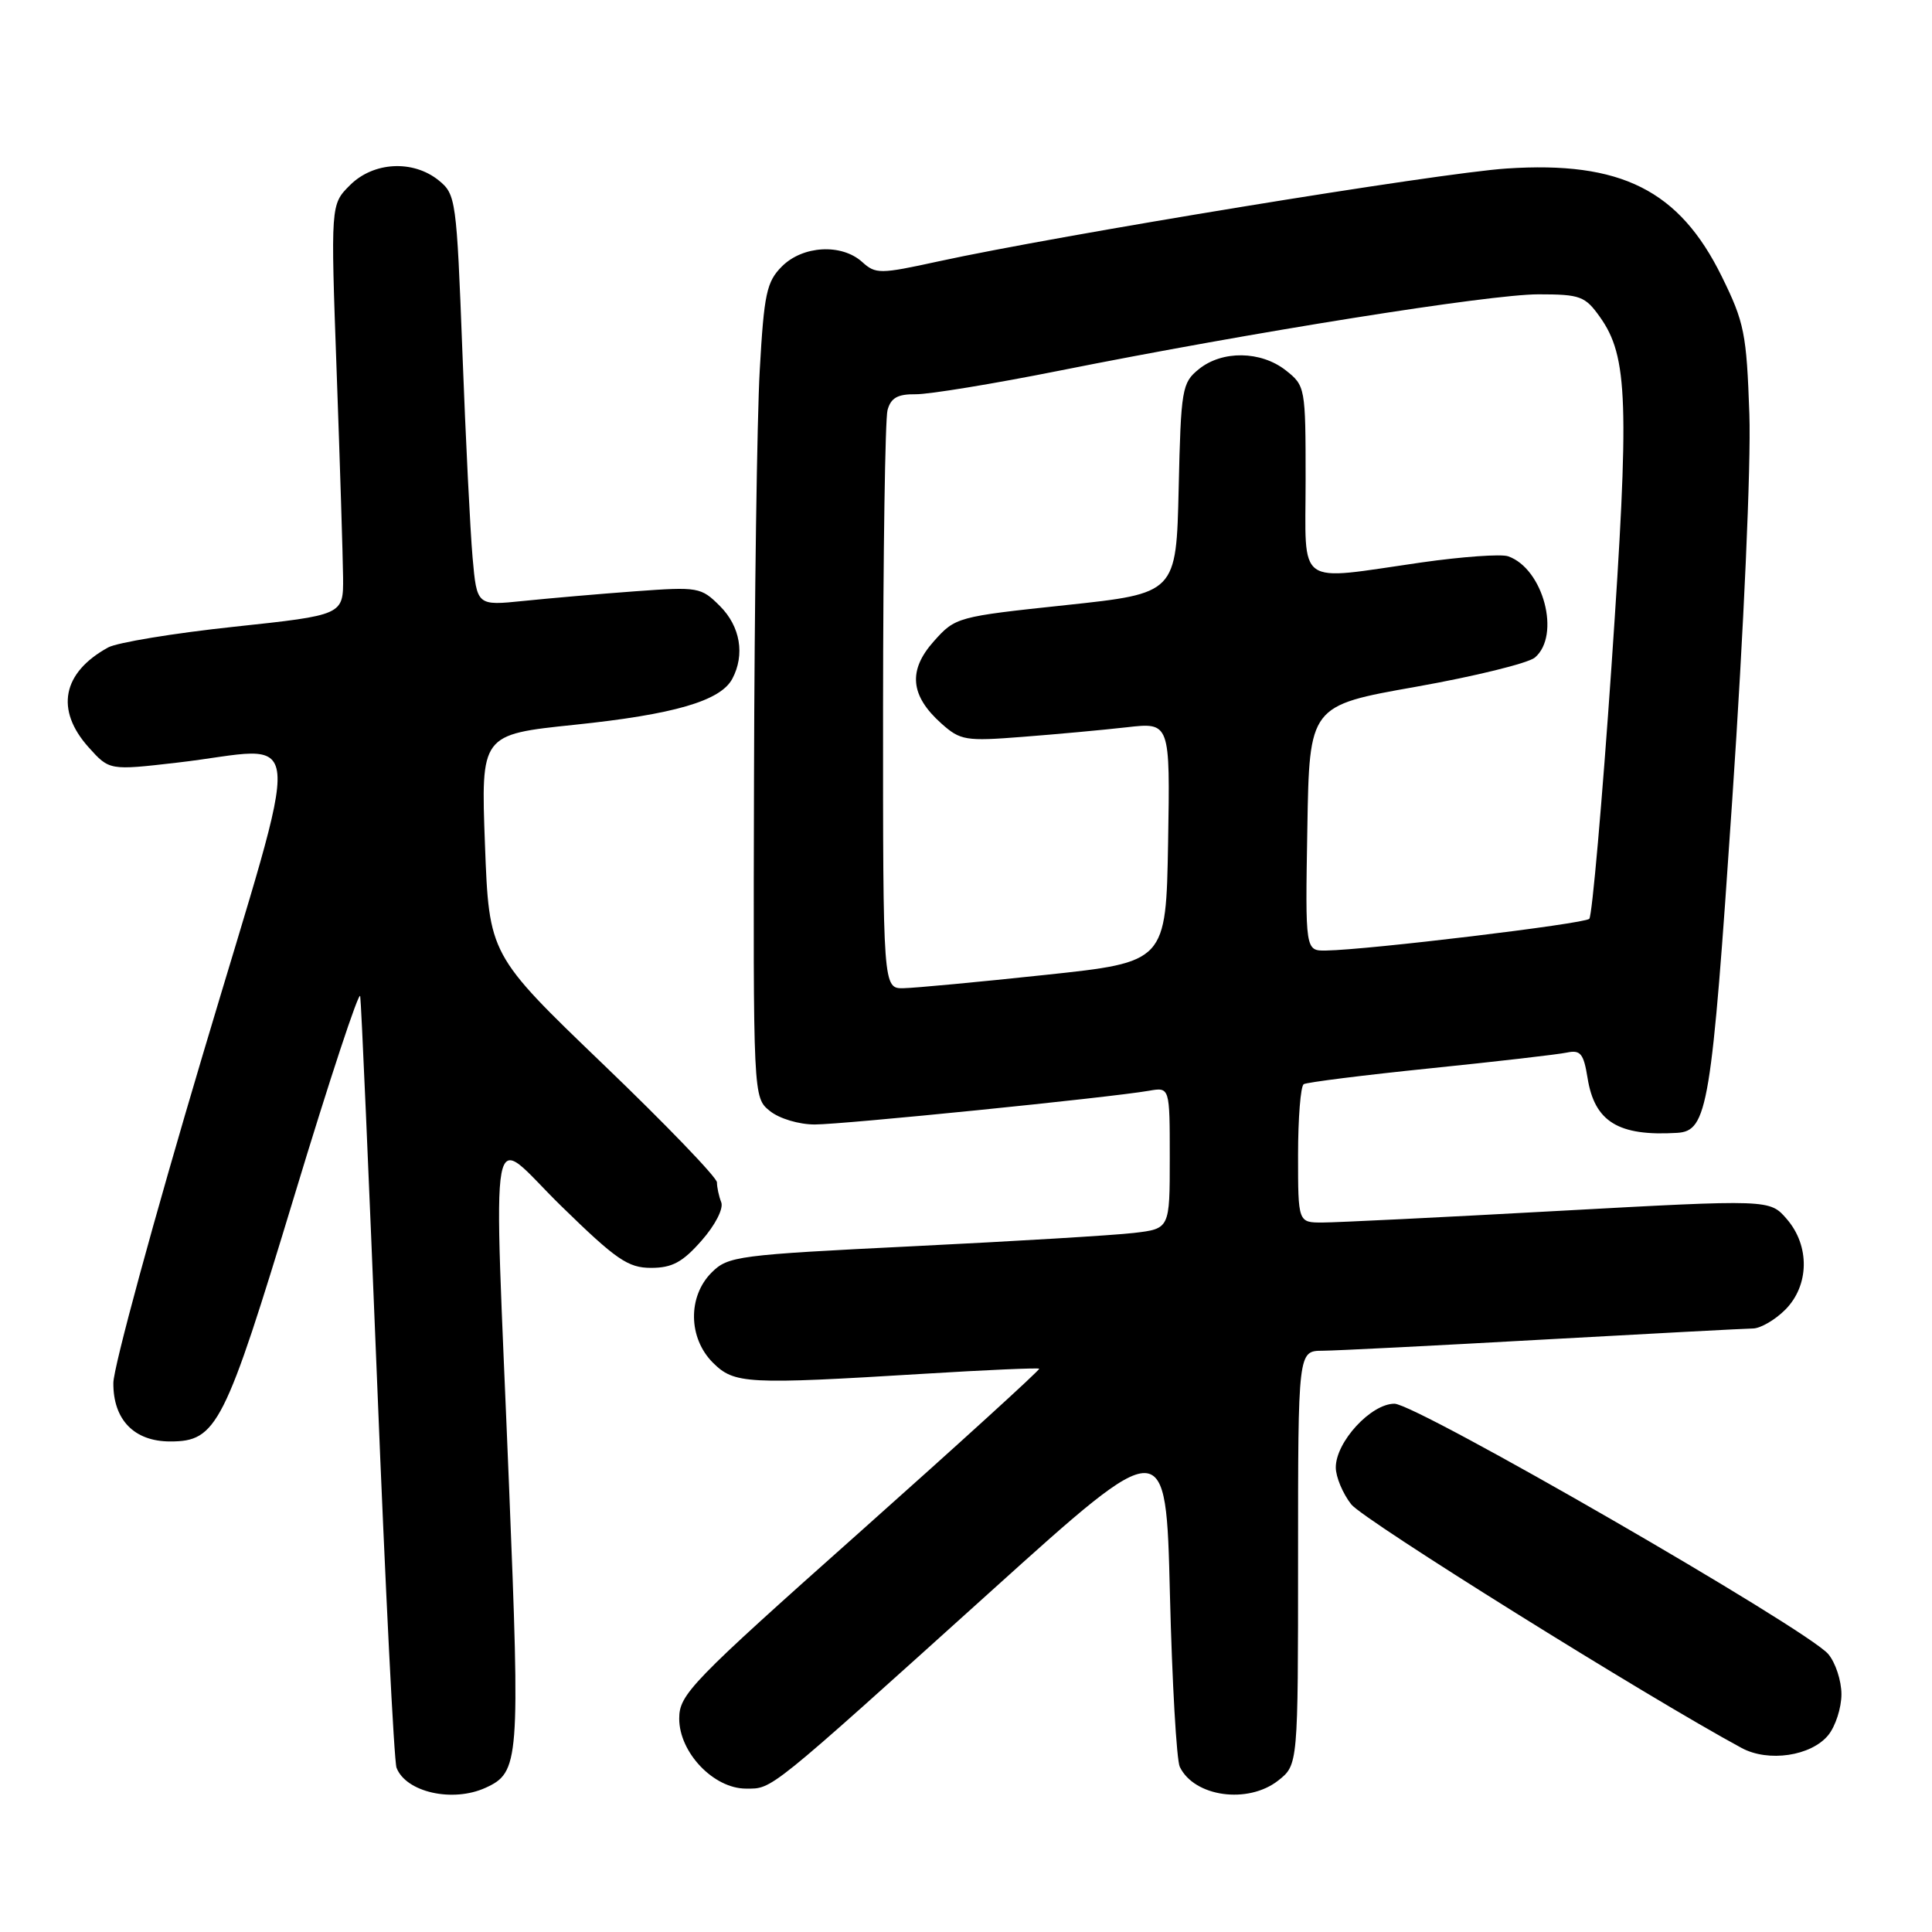 <?xml version="1.0" encoding="UTF-8" standalone="no"?>
<!DOCTYPE svg PUBLIC "-//W3C//DTD SVG 1.1//EN" "http://www.w3.org/Graphics/SVG/1.1/DTD/svg11.dtd" >
<svg xmlns="http://www.w3.org/2000/svg" xmlns:xlink="http://www.w3.org/1999/xlink" version="1.1" viewBox="0 0 256 256">
 <g >
 <path fill="currentColor"
d=" M 64.34 236.89 C 68.81 234.85 68.93 233.43 67.45 196.88 C 65.38 145.59 64.52 150.20 74.38 159.82 C 81.65 166.92 83.22 168.00 86.27 168.00 C 89.06 168.00 90.45 167.25 92.96 164.39 C 94.77 162.34 95.89 160.15 95.57 159.31 C 95.25 158.50 95.00 157.31 95.00 156.67 C 95.00 156.03 88.21 148.97 79.90 141.00 C 64.81 126.50 64.81 126.50 64.26 111.91 C 63.72 97.33 63.72 97.33 76.11 96.04 C 89.31 94.67 95.46 92.88 97.03 89.95 C 98.73 86.76 98.10 83.01 95.40 80.31 C 92.89 77.80 92.53 77.74 84.15 78.35 C 79.39 78.70 72.73 79.28 69.34 79.63 C 63.19 80.26 63.19 80.26 62.62 73.88 C 62.31 70.37 61.70 58.12 61.27 46.65 C 60.50 26.43 60.41 25.75 58.13 23.90 C 54.72 21.15 49.47 21.43 46.36 24.55 C 43.81 27.10 43.81 27.10 44.61 49.30 C 45.05 61.51 45.43 73.75 45.46 76.50 C 45.50 81.50 45.50 81.50 31.00 83.05 C 23.02 83.90 15.52 85.14 14.33 85.79 C 8.25 89.13 7.29 94.06 11.75 99.03 C 14.50 102.09 14.50 102.09 23.50 101.05 C 40.82 99.06 40.40 94.25 26.87 139.75 C 20.36 161.61 15.03 181.19 15.02 183.25 C 14.99 188.13 17.78 191.00 22.55 191.00 C 28.73 191.00 29.75 188.97 38.99 158.50 C 43.65 143.10 47.59 131.18 47.73 132.00 C 47.87 132.83 48.87 155.82 49.97 183.11 C 51.06 210.39 52.22 233.40 52.54 234.23 C 53.78 237.48 59.98 238.88 64.34 236.89 Z  M 169.37 235.93 C 172.00 233.85 172.00 233.85 172.00 206.43 C 172.00 179.00 172.00 179.00 175.25 178.98 C 177.04 178.97 190.20 178.30 204.50 177.50 C 218.80 176.71 231.31 176.04 232.30 176.03 C 233.28 176.01 235.20 174.90 236.55 173.55 C 239.75 170.34 239.84 165.08 236.75 161.52 C 234.50 158.92 234.50 158.92 206.50 160.45 C 191.10 161.30 177.04 161.99 175.25 161.99 C 172.00 162.00 172.00 162.00 172.00 153.06 C 172.00 148.14 172.34 143.91 172.75 143.66 C 173.16 143.41 180.70 142.46 189.50 141.56 C 198.30 140.66 206.46 139.72 207.62 139.47 C 209.43 139.09 209.84 139.61 210.36 142.84 C 211.29 148.65 214.45 150.58 222.23 150.11 C 226.27 149.86 226.78 146.78 229.53 106.00 C 231.06 83.40 232.03 61.53 231.80 54.88 C 231.43 44.20 231.14 42.72 228.14 36.63 C 222.51 25.19 214.79 21.32 199.62 22.33 C 190.63 22.92 140.28 31.16 124.32 34.64 C 116.58 36.33 116.03 36.33 114.24 34.71 C 111.51 32.25 106.38 32.53 103.61 35.30 C 101.58 37.33 101.24 38.91 100.67 49.05 C 100.31 55.35 99.97 79.61 99.91 102.96 C 99.80 145.42 99.80 145.42 102.01 147.21 C 103.26 148.22 105.86 149.00 107.96 149.00 C 111.72 149.00 147.09 145.43 152.25 144.53 C 155.00 144.05 155.00 144.05 155.00 153.43 C 155.00 162.81 155.00 162.81 150.25 163.37 C 147.64 163.68 134.49 164.47 121.04 165.13 C 97.69 166.28 96.47 166.44 94.29 168.62 C 91.12 171.79 91.19 177.28 94.45 180.55 C 97.30 183.39 98.87 183.47 122.47 182.03 C 130.71 181.52 137.56 181.23 137.70 181.36 C 137.84 181.50 127.16 191.22 113.98 202.96 C 91.49 222.97 90.00 224.52 90.00 227.73 C 90.00 232.22 94.56 237.00 98.85 237.00 C 102.39 237.00 101.54 237.69 131.45 210.72 C 154.50 189.93 154.50 189.93 155.02 211.22 C 155.31 222.92 155.90 233.23 156.33 234.12 C 158.25 238.10 165.36 239.08 169.37 235.93 Z  M 242.25 229.92 C 243.21 228.74 244.00 226.30 244.00 224.50 C 244.00 222.70 243.21 220.30 242.25 219.17 C 239.43 215.86 187.69 186.00 184.77 186.00 C 181.66 186.00 177.00 191.06 177.00 194.44 C 177.00 195.70 177.92 197.90 179.05 199.34 C 180.68 201.41 218.25 224.85 230.78 231.62 C 234.32 233.53 239.98 232.69 242.25 229.92 Z  M 117.01 93.75 C 117.02 73.26 117.29 55.53 117.60 54.35 C 118.04 52.72 118.94 52.21 121.34 52.24 C 123.08 52.26 131.63 50.86 140.35 49.12 C 165.98 44.00 197.35 39.00 203.84 39.00 C 209.39 39.00 210.03 39.24 211.99 41.99 C 215.73 47.24 215.93 53.27 213.53 88.28 C 212.29 106.31 210.96 121.37 210.59 121.75 C 209.92 122.41 181.32 125.86 175.73 125.95 C 172.95 126.00 172.95 126.00 173.23 109.75 C 173.50 93.50 173.50 93.50 187.63 91.00 C 195.40 89.62 202.48 87.88 203.38 87.13 C 206.84 84.20 204.51 75.34 199.83 73.71 C 198.91 73.39 193.74 73.76 188.33 74.53 C 171.50 76.94 173.00 78.01 173.00 63.57 C 173.00 51.34 172.96 51.11 170.37 49.07 C 167.07 46.48 161.95 46.41 158.86 48.91 C 156.62 50.72 156.48 51.51 156.18 64.72 C 155.86 78.62 155.86 78.62 141.24 80.18 C 126.83 81.71 126.59 81.77 123.74 84.97 C 120.29 88.83 120.60 92.18 124.75 95.88 C 127.25 98.11 127.95 98.23 135.46 97.64 C 139.88 97.30 146.10 96.73 149.28 96.37 C 155.05 95.71 155.05 95.71 154.78 111.60 C 154.50 127.48 154.50 127.48 138.50 129.18 C 129.70 130.12 121.26 130.91 119.75 130.94 C 117.00 131.00 117.00 131.00 117.01 93.75 Z "/>
</g>
</svg>